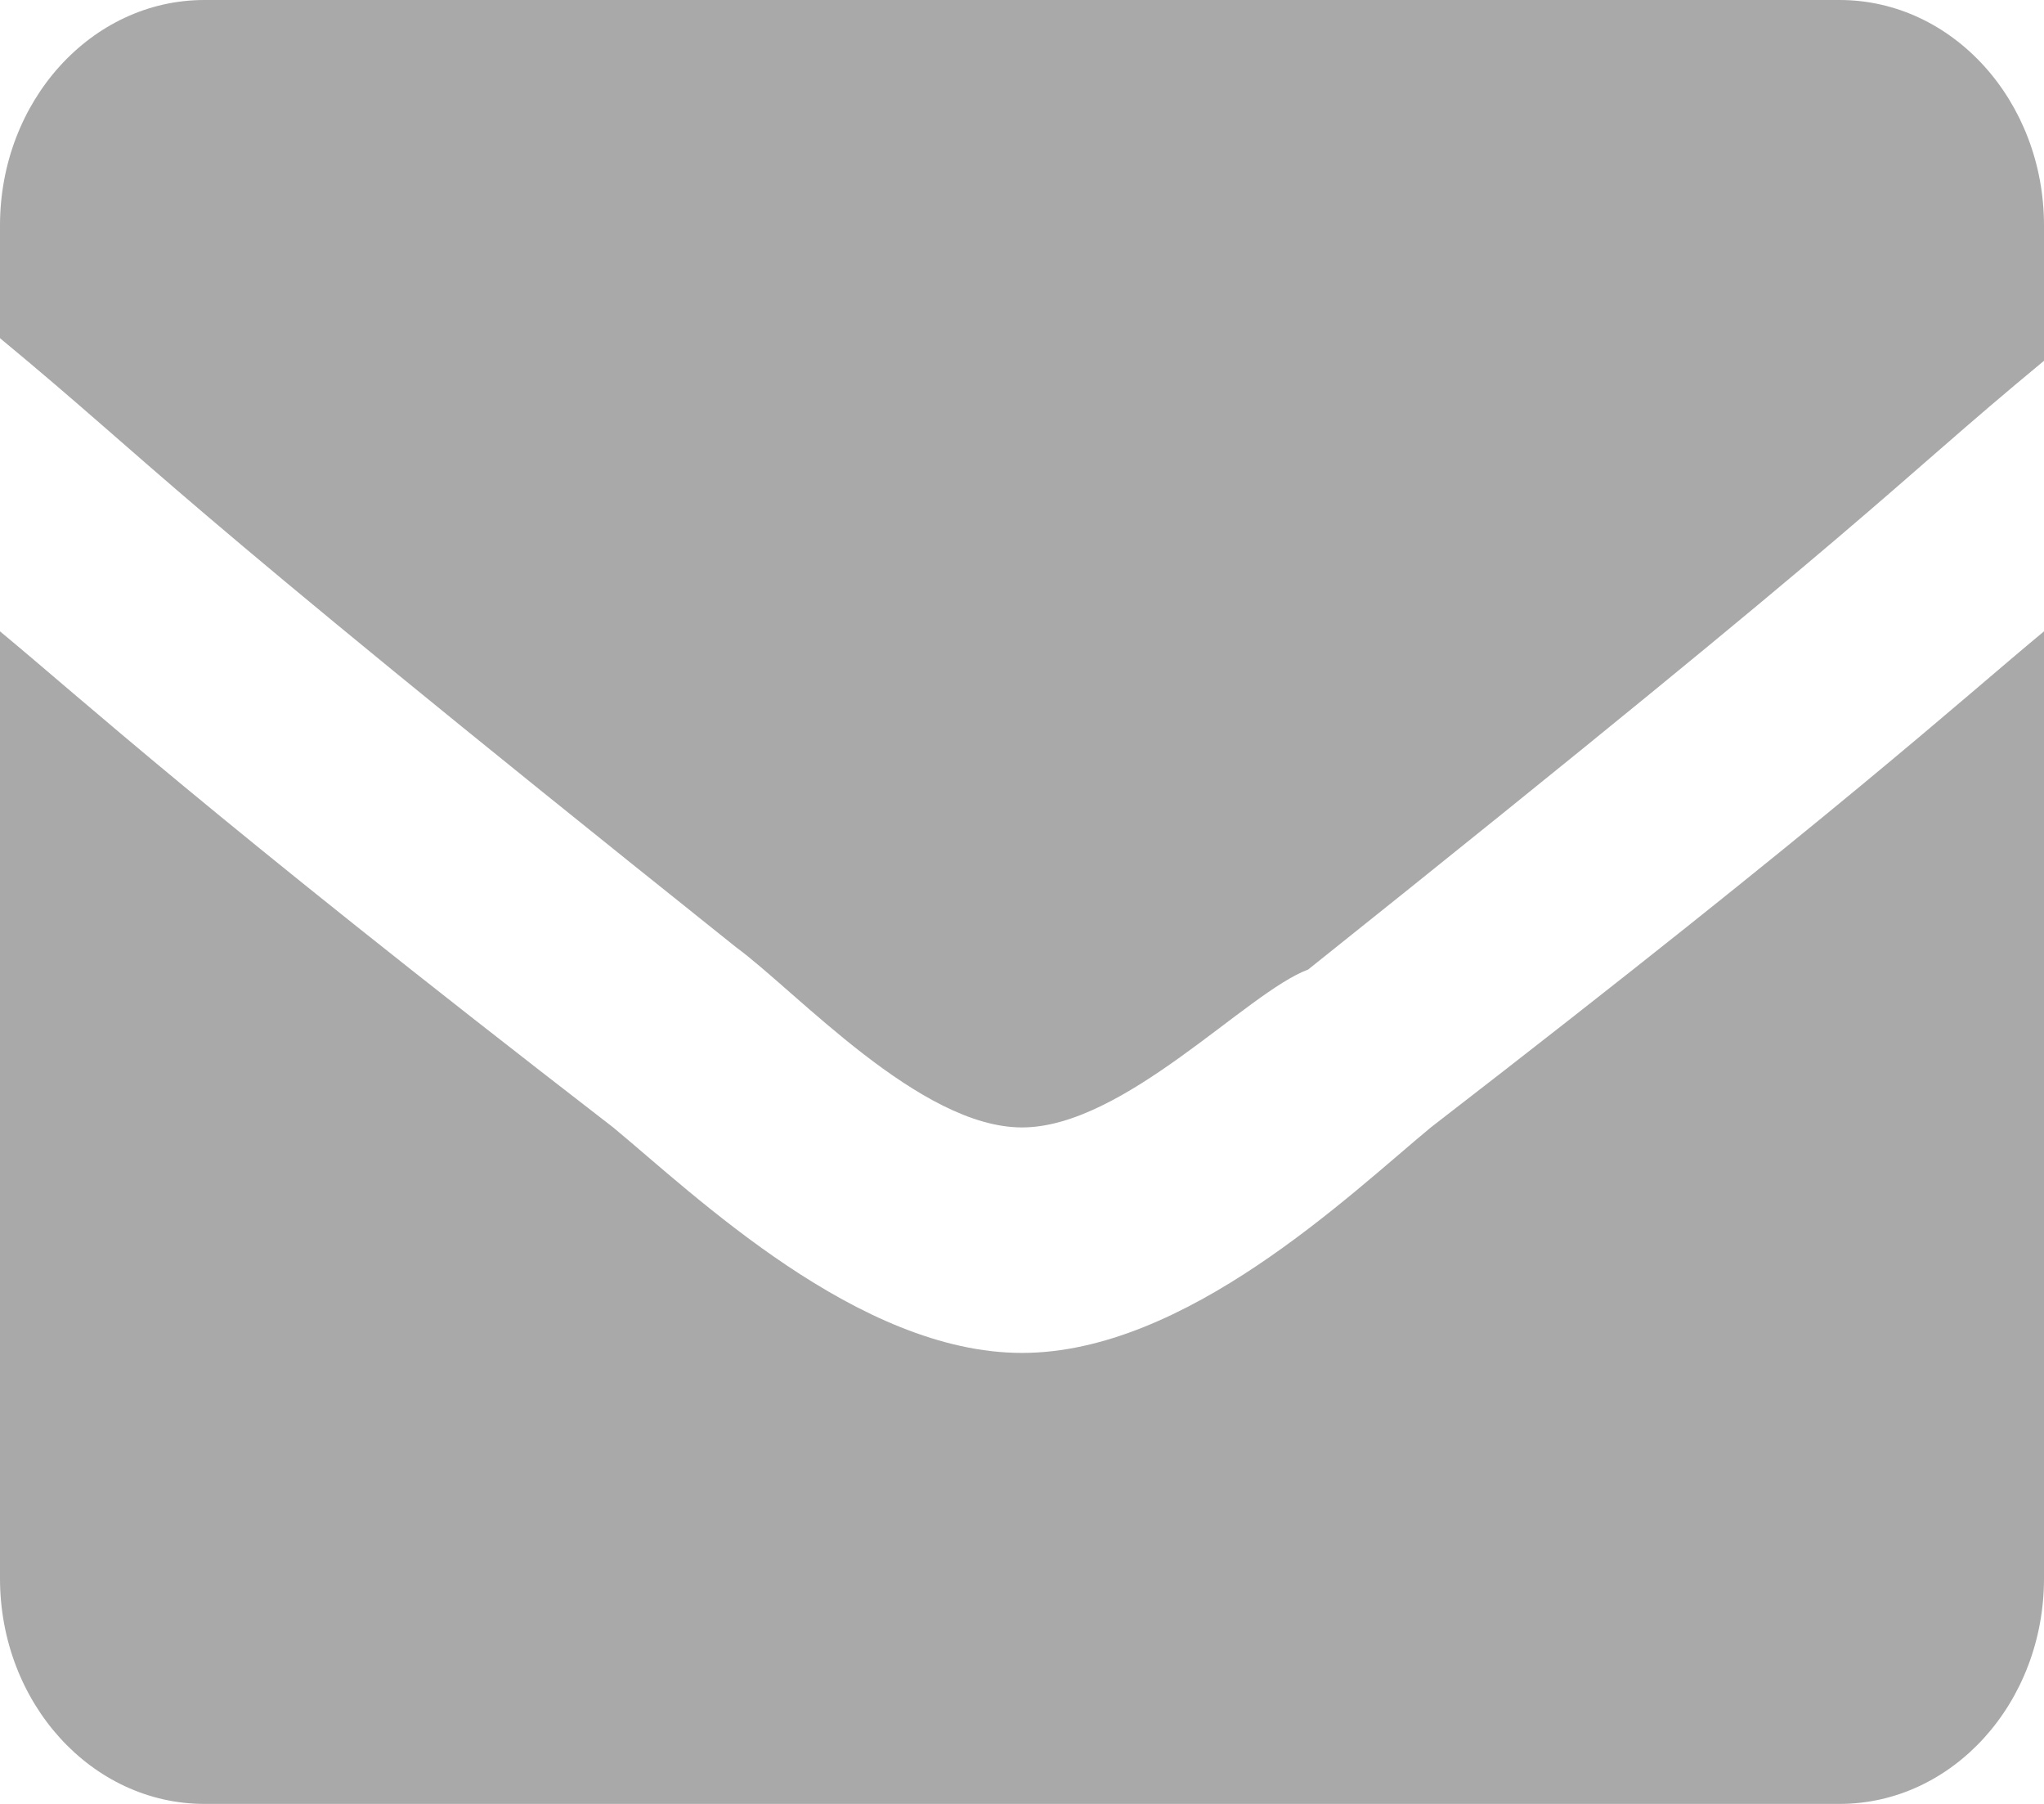 <svg width="17" height="15" viewBox="0 0 17 15" fill="none" xmlns="http://www.w3.org/2000/svg">
<path d="M8.5 11.25C7.14 11.25 5.78 9.938 5.1 9.375C1.7 6.75 0.68 5.812 0 5.25V13.125C0 14.16 0.761 15 1.7 15H15.3C16.239 15 17 14.16 17 13.125V5.25C16.32 5.812 15.3 6.75 11.9 9.375C11.22 9.938 9.86 11.25 8.5 11.25ZM15.3 0H1.7C0.761 0 0 0.84 0 1.875V2.812C1.36 3.938 1.19 3.938 6.12 7.875C6.63 8.25 7.65 9.375 8.5 9.375C9.35 9.375 10.37 8.25 10.88 8.062C15.81 4.125 15.64 4.125 17 3V1.875C17 0.84 16.239 0 15.3 0Z" fill="#3D3C3B" fill-opacity="0.44"/>
</svg>
